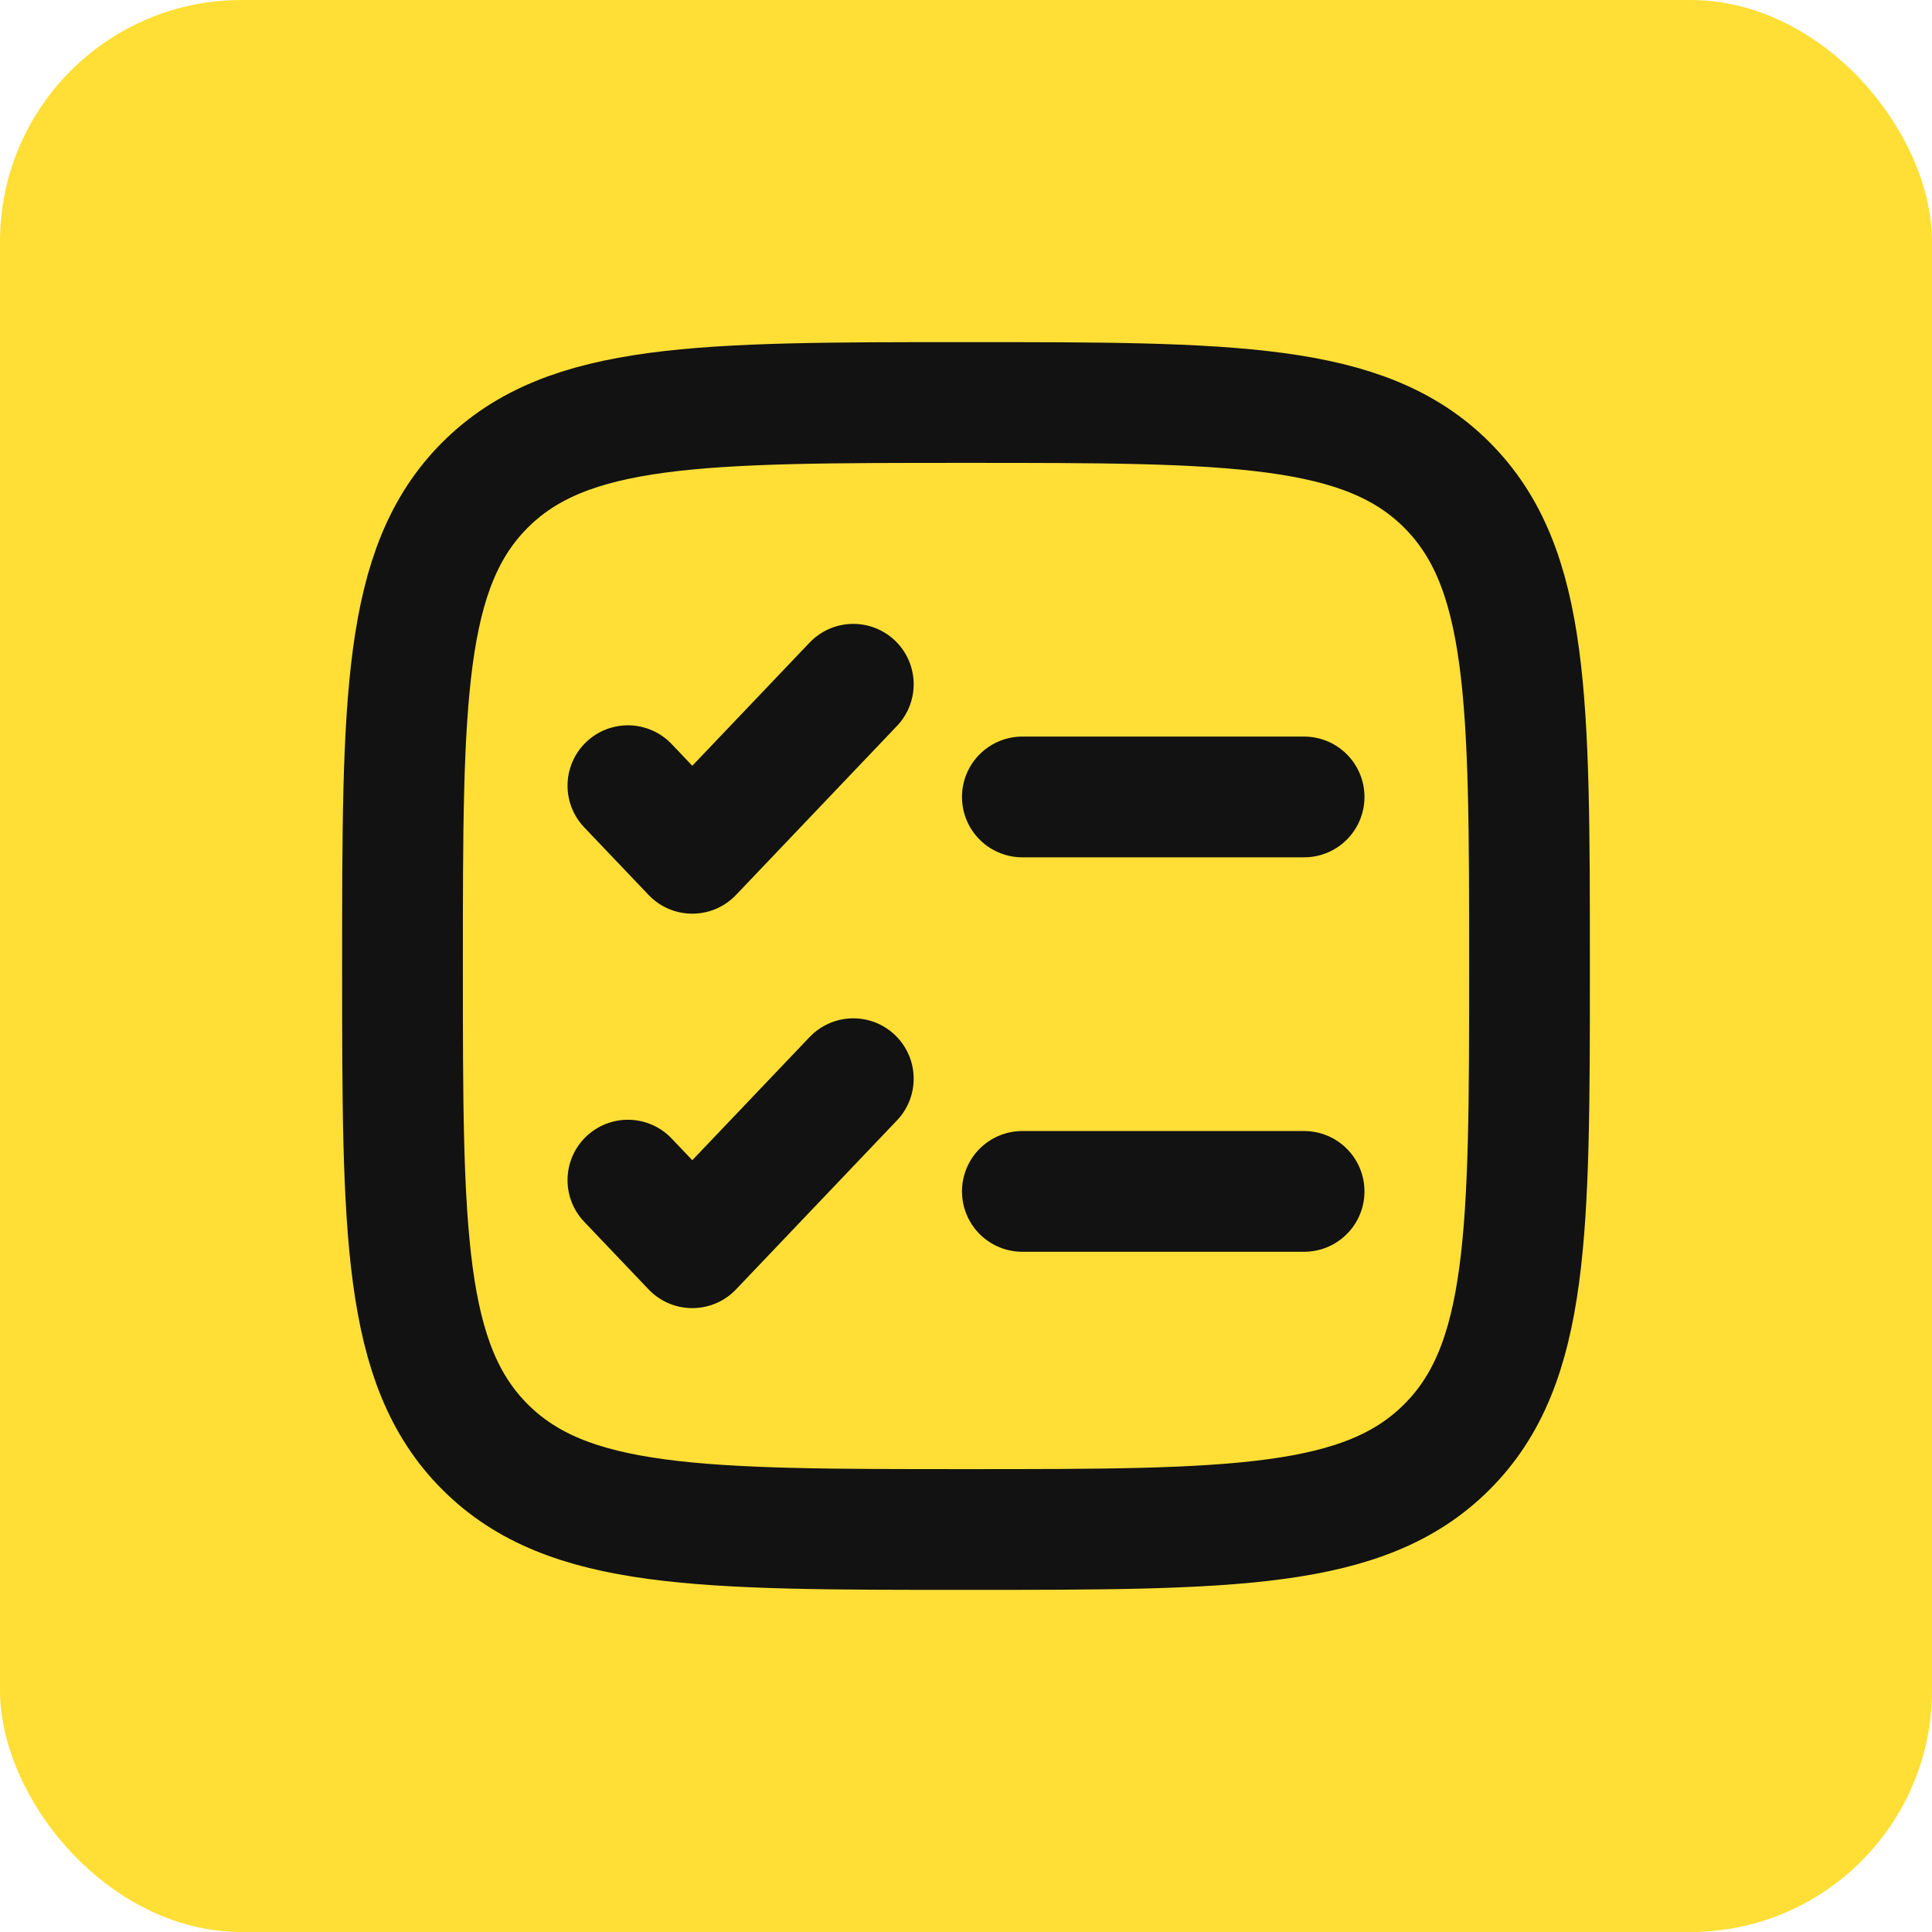 <svg width="24" height="24" viewBox="0 0 24 24" fill="none" xmlns="http://www.w3.org/2000/svg">
<rect width="24" height="24" rx="3" fill="#FFDF36"/>
<path d="M5 12C5 8.7 5 7.05 6.025 6.025C7.051 5 8.7 5 12 5C15.3 5 16.95 5 17.974 6.025C19 7.051 19 8.7 19 12C19 15.3 19 16.95 17.974 17.974C16.95 19 15.3 19 12 19C8.7 19 7.05 19 6.025 17.974C5 16.95 5 15.3 5 12Z" stroke="#121212" stroke-width="1.5"/>
<path d="M7.8 14.66L8.6 15.5L10.6 13.4M7.8 9.76L8.6 10.6L10.6 8.5" stroke="#121212" stroke-width="1.5" stroke-linecap="round" stroke-linejoin="round"/>
<path d="M12.7 9.9H16.2M12.7 14.8H16.2" stroke="#121212" stroke-width="1.5" stroke-linecap="round"/>
</svg>
